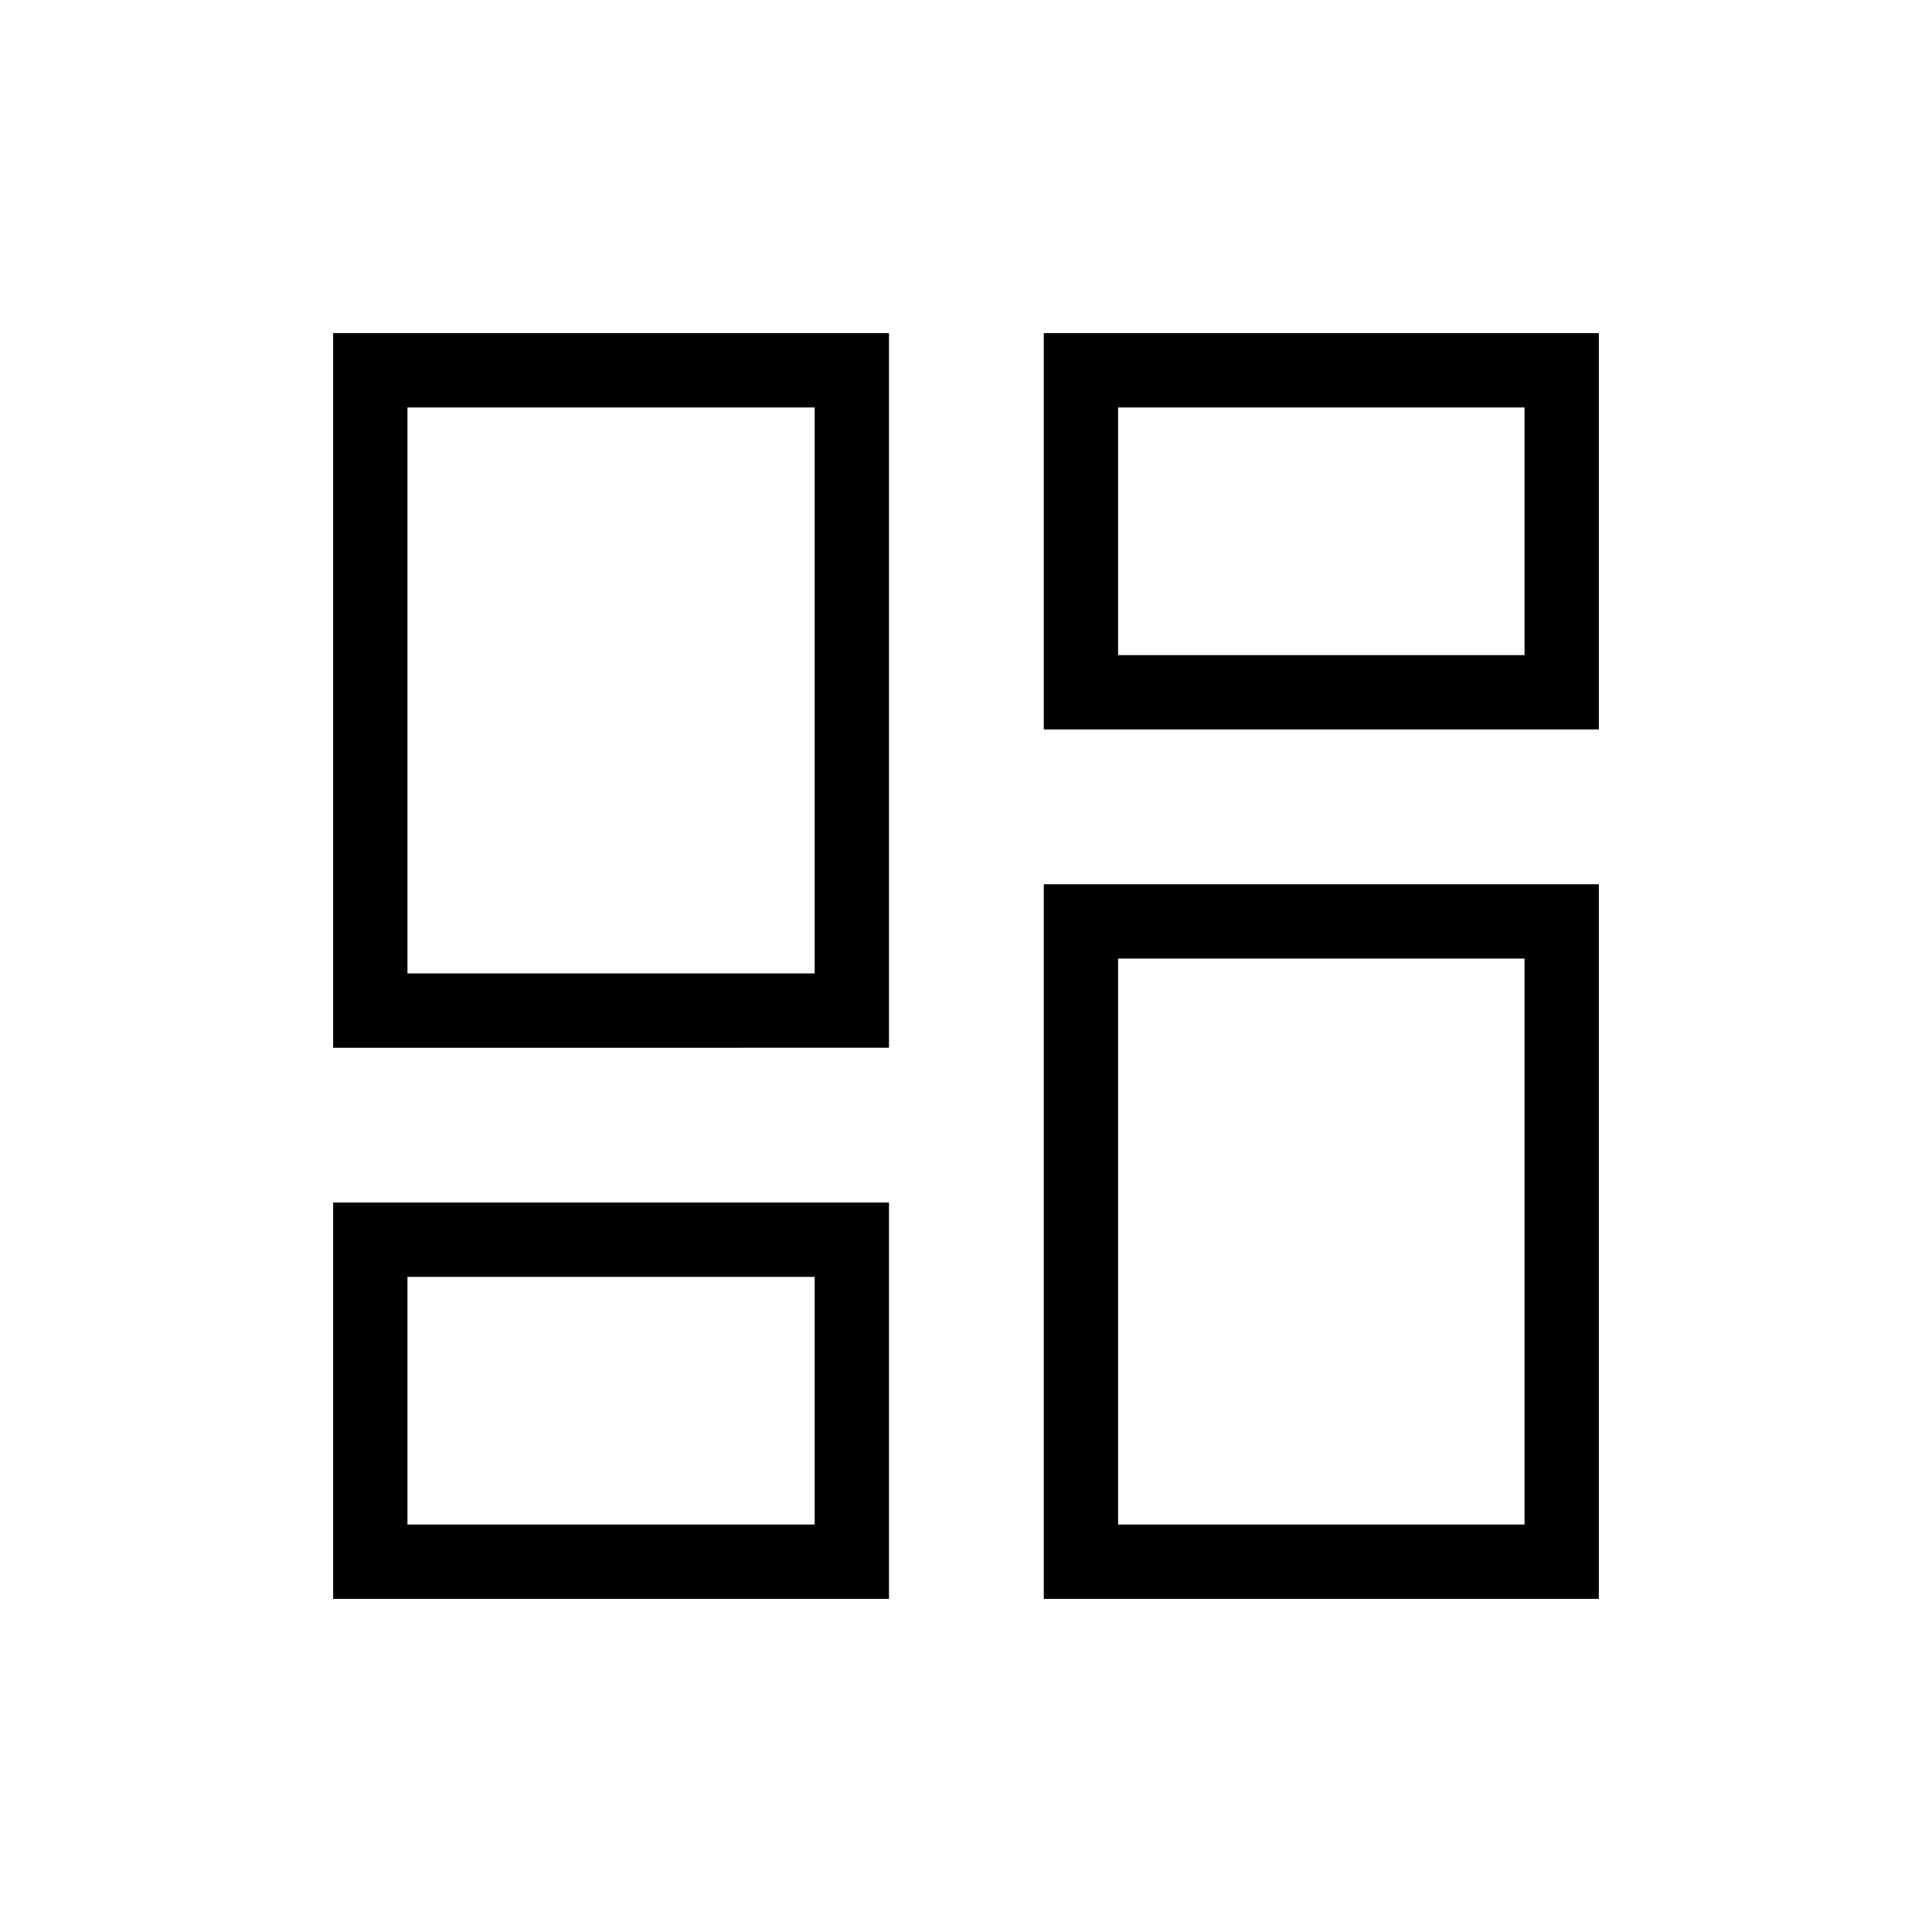<svg xmlns="http://www.w3.org/2000/svg" height="24" viewBox="0 -960 960 960" width="24"><path d="M165.538-165.538v-196.924h276.193v196.924H165.538Zm353.116 0v-355.077h275.808v355.077H518.654Zm-113.847-160Zm150.77-158.154Zm-390.039 44.307v-355.077h276.193v355.077H165.538Zm239.269-36.923Zm113.847-121.23v-196.924h275.808v196.924H518.654Zm36.923-36.924Zm-353.115 432h202.345v-123.076H202.462v123.076Zm353.115 0h201.961v-281.23H555.577v281.23ZM202.462-476.308h202.345v-281.23H202.462v281.23Zm353.115-158.154h201.961v-123.076H555.577v123.076Z"/></svg>